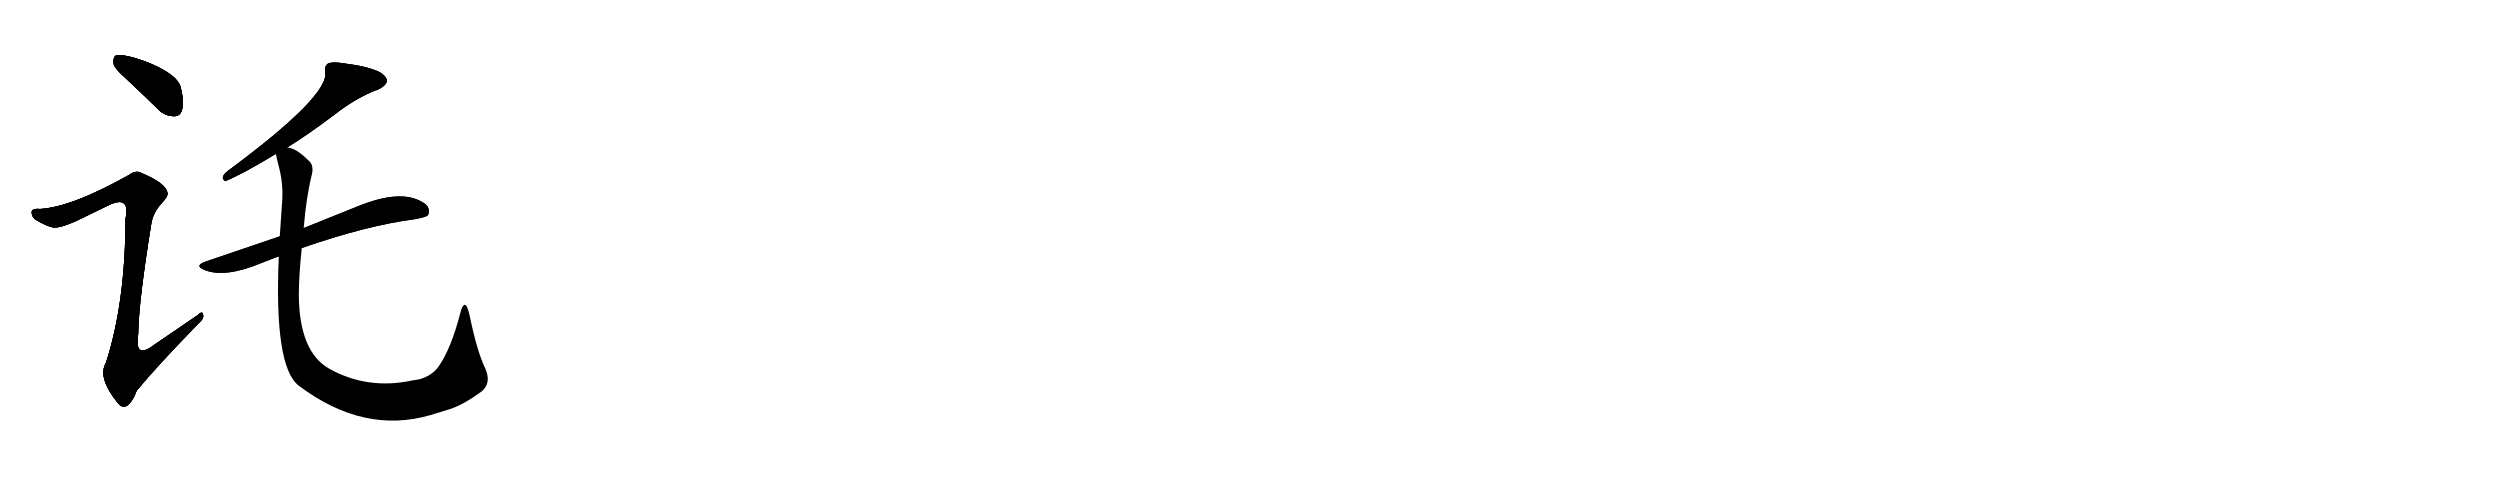 <svg version="1.1" viewBox="0 0 5120 1024" xmlns="http://www.w3.org/2000/svg">
  
  <g transform="scale(1, -1) translate(0, -900)" class="origin">
    <style type="text/css">
        .origin {display:none;}
        .hide {display:none;}
        .stroke {fill: #000000;}
        
.step1 {transform: translateX(1024px);}
.step2 {transform: translateX(2048px);}
.step3 {transform: translateX(3072px);}
.step4 {transform: translateX(4096px);}
.step5 {transform: translateX(5120px);}
.step6 {transform: translateX(6144px);}
.step7 {transform: translateX(7168px);}
.step8 {transform: translateX(8192px);}
.step9 {transform: translateX(9216px);}
.step10 {transform: translateX(10240px);}
.step11 {transform: translateX(11264px);}
.step12 {transform: translateX(12288px);}
.step13 {transform: translateX(13312px);}
.step14 {transform: translateX(14336px);}
.step15 {transform: translateX(15360px);}
.step16 {transform: translateX(16384px);}
.step17 {transform: translateX(17408px);}
.step18 {transform: translateX(18432px);}
.step19 {transform: translateX(19456px);}
.step20 {transform: translateX(20480px);}
.step21 {transform: translateX(21504px);}
.step22 {transform: translateX(22528px);}
.step23 {transform: translateX(23552px);}
.step24 {transform: translateX(24576px);}
.step25 {transform: translateX(25600px);}
.step26 {transform: translateX(26624px);}
.step27 {transform: translateX(27648px);}
.step28 {transform: translateX(28672px);}
.step29 {transform: translateX(29696px);}
    </style>

    <path d="M 233 768 Q 236 759 255 742 Q 300 700 326 674 Q 339 662 357 662 Q 372 662 374 682 Q 376 698 370 721 Q 364 746 308 770 Q 263 788 241 787 Q 238 786 237 786 Q 231 782 233 768 Z" fill="lightgray"/>
    <path d="M 263 541 Q 147 476 82 472 Q 63 474 65 463 Q 66 455 73 450 Q 98 435 111 434 Q 129 433 180 459 Q 192 465 219 478 Q 260 499 259 466 Q 259 460 257 452 Q 257 281 217 157 Q 199 127 241 75 Q 257 54 275 88 L 280 100 Q 322 151 406 237 Q 418 247 416 255 Q 415 265 404 254 L 319 196 Q 279 165 282 204 Q 282 209 283 216 Q 284 283 310 443 Q 314 466 333 486 Q 344 498 343 504 Q 343 508 339 514 Q 329 529 291 545 Q 279 553 263 541 Z" fill="lightgray"/>
    <path d="M 588 598 Q 629 623 686 666 Q 727 698 769 715 Q 771 715 773 716 Q 802 730 787 745 Q 783 749 778 752 Q 754 764 706 770 Q 682 774 672 770 Q 664 764 666 753 Q 676 705 468 551 Q 452 539 458 532 Q 460 530 461 529 Q 496 543 565 585 L 588 598 Z" fill="lightgray"/>
    <path d="M 618 392 Q 750 438 849 451 Q 872 455 876 459 Q 878 461 878 465 Q 880 478 865 486 Q 821 513 734 478 L 622 433 L 573 416 L 423 365 Q 396 356 419 347 Q 461 330 537 362 Q 570 375 571 375 L 618 392 Z" fill="lightgray"/>
    <path d="M 571 375 Q 561 149 612 110 Q 745 10 882 50 L 921 62 Q 949 71 986 98 Q 1007 115 994 145 Q 977 180 962 253 Q 958 271 954 275 Q 949 278 945 267 Q 944 264 943 260 Q 924 186 898 149 Q 884 130 858 123 Q 853 122 845 121 Q 753 101 674 145 Q 613 180 612 295 Q 612 335 618 392 L 622 433 Q 627 496 639 544 Q 643 563 631 572 Q 606 597 588 598 C 561 610 559 611 565 585 Q 565 582 572 555 Q 580 523 578 490 L 573 416 L 571 375 Z" fill="lightgray"/></g>
<g transform="scale(1, -1) translate(0, -900)">
    <style type="text/css">
        .origin {display:none;}
        .hide {display:none;}
        .stroke {fill: #000000;}
        
.step1 {transform: translateX(1024px);}
.step2 {transform: translateX(2048px);}
.step3 {transform: translateX(3072px);}
.step4 {transform: translateX(4096px);}
.step5 {transform: translateX(5120px);}
.step6 {transform: translateX(6144px);}
.step7 {transform: translateX(7168px);}
.step8 {transform: translateX(8192px);}
.step9 {transform: translateX(9216px);}
.step10 {transform: translateX(10240px);}
.step11 {transform: translateX(11264px);}
.step12 {transform: translateX(12288px);}
.step13 {transform: translateX(13312px);}
.step14 {transform: translateX(14336px);}
.step15 {transform: translateX(15360px);}
.step16 {transform: translateX(16384px);}
.step17 {transform: translateX(17408px);}
.step18 {transform: translateX(18432px);}
.step19 {transform: translateX(19456px);}
.step20 {transform: translateX(20480px);}
.step21 {transform: translateX(21504px);}
.step22 {transform: translateX(22528px);}
.step23 {transform: translateX(23552px);}
.step24 {transform: translateX(24576px);}
.step25 {transform: translateX(25600px);}
.step26 {transform: translateX(26624px);}
.step27 {transform: translateX(27648px);}
.step28 {transform: translateX(28672px);}
.step29 {transform: translateX(29696px);}
    </style>

    <path d="M 233 768 Q 236 759 255 742 Q 300 700 326 674 Q 339 662 357 662 Q 372 662 374 682 Q 376 698 370 721 Q 364 746 308 770 Q 263 788 241 787 Q 238 786 237 786 Q 231 782 233 768 Z" fill="lightgray" class="stroke step0"/>
    <path d="M 263 541 Q 147 476 82 472 Q 63 474 65 463 Q 66 455 73 450 Q 98 435 111 434 Q 129 433 180 459 Q 192 465 219 478 Q 260 499 259 466 Q 259 460 257 452 Q 257 281 217 157 Q 199 127 241 75 Q 257 54 275 88 L 280 100 Q 322 151 406 237 Q 418 247 416 255 Q 415 265 404 254 L 319 196 Q 279 165 282 204 Q 282 209 283 216 Q 284 283 310 443 Q 314 466 333 486 Q 344 498 343 504 Q 343 508 339 514 Q 329 529 291 545 Q 279 553 263 541 Z" fill="lightgray" class="hide"/>
    <path d="M 588 598 Q 629 623 686 666 Q 727 698 769 715 Q 771 715 773 716 Q 802 730 787 745 Q 783 749 778 752 Q 754 764 706 770 Q 682 774 672 770 Q 664 764 666 753 Q 676 705 468 551 Q 452 539 458 532 Q 460 530 461 529 Q 496 543 565 585 L 588 598 Z" fill="lightgray" class="hide"/>
    <path d="M 618 392 Q 750 438 849 451 Q 872 455 876 459 Q 878 461 878 465 Q 880 478 865 486 Q 821 513 734 478 L 622 433 L 573 416 L 423 365 Q 396 356 419 347 Q 461 330 537 362 Q 570 375 571 375 L 618 392 Z" fill="lightgray" class="hide"/>
    <path d="M 571 375 Q 561 149 612 110 Q 745 10 882 50 L 921 62 Q 949 71 986 98 Q 1007 115 994 145 Q 977 180 962 253 Q 958 271 954 275 Q 949 278 945 267 Q 944 264 943 260 Q 924 186 898 149 Q 884 130 858 123 Q 853 122 845 121 Q 753 101 674 145 Q 613 180 612 295 Q 612 335 618 392 L 622 433 Q 627 496 639 544 Q 643 563 631 572 Q 606 597 588 598 C 561 610 559 611 565 585 Q 565 582 572 555 Q 580 523 578 490 L 573 416 L 571 375 Z" fill="lightgray" class="hide"/></g><g transform="scale(1, -1) translate(0, -900)">
    <style type="text/css">
        .origin {display:none;}
        .hide {display:none;}
        .stroke {fill: #000000;}
        
.step1 {transform: translateX(1024px);}
.step2 {transform: translateX(2048px);}
.step3 {transform: translateX(3072px);}
.step4 {transform: translateX(4096px);}
.step5 {transform: translateX(5120px);}
.step6 {transform: translateX(6144px);}
.step7 {transform: translateX(7168px);}
.step8 {transform: translateX(8192px);}
.step9 {transform: translateX(9216px);}
.step10 {transform: translateX(10240px);}
.step11 {transform: translateX(11264px);}
.step12 {transform: translateX(12288px);}
.step13 {transform: translateX(13312px);}
.step14 {transform: translateX(14336px);}
.step15 {transform: translateX(15360px);}
.step16 {transform: translateX(16384px);}
.step17 {transform: translateX(17408px);}
.step18 {transform: translateX(18432px);}
.step19 {transform: translateX(19456px);}
.step20 {transform: translateX(20480px);}
.step21 {transform: translateX(21504px);}
.step22 {transform: translateX(22528px);}
.step23 {transform: translateX(23552px);}
.step24 {transform: translateX(24576px);}
.step25 {transform: translateX(25600px);}
.step26 {transform: translateX(26624px);}
.step27 {transform: translateX(27648px);}
.step28 {transform: translateX(28672px);}
.step29 {transform: translateX(29696px);}
    </style>

    <path d="M 233 768 Q 236 759 255 742 Q 300 700 326 674 Q 339 662 357 662 Q 372 662 374 682 Q 376 698 370 721 Q 364 746 308 770 Q 263 788 241 787 Q 238 786 237 786 Q 231 782 233 768 Z" fill="lightgray" class="stroke step1"/>
    <path d="M 263 541 Q 147 476 82 472 Q 63 474 65 463 Q 66 455 73 450 Q 98 435 111 434 Q 129 433 180 459 Q 192 465 219 478 Q 260 499 259 466 Q 259 460 257 452 Q 257 281 217 157 Q 199 127 241 75 Q 257 54 275 88 L 280 100 Q 322 151 406 237 Q 418 247 416 255 Q 415 265 404 254 L 319 196 Q 279 165 282 204 Q 282 209 283 216 Q 284 283 310 443 Q 314 466 333 486 Q 344 498 343 504 Q 343 508 339 514 Q 329 529 291 545 Q 279 553 263 541 Z" fill="lightgray" class="stroke step1"/>
    <path d="M 588 598 Q 629 623 686 666 Q 727 698 769 715 Q 771 715 773 716 Q 802 730 787 745 Q 783 749 778 752 Q 754 764 706 770 Q 682 774 672 770 Q 664 764 666 753 Q 676 705 468 551 Q 452 539 458 532 Q 460 530 461 529 Q 496 543 565 585 L 588 598 Z" fill="lightgray" class="hide"/>
    <path d="M 618 392 Q 750 438 849 451 Q 872 455 876 459 Q 878 461 878 465 Q 880 478 865 486 Q 821 513 734 478 L 622 433 L 573 416 L 423 365 Q 396 356 419 347 Q 461 330 537 362 Q 570 375 571 375 L 618 392 Z" fill="lightgray" class="hide"/>
    <path d="M 571 375 Q 561 149 612 110 Q 745 10 882 50 L 921 62 Q 949 71 986 98 Q 1007 115 994 145 Q 977 180 962 253 Q 958 271 954 275 Q 949 278 945 267 Q 944 264 943 260 Q 924 186 898 149 Q 884 130 858 123 Q 853 122 845 121 Q 753 101 674 145 Q 613 180 612 295 Q 612 335 618 392 L 622 433 Q 627 496 639 544 Q 643 563 631 572 Q 606 597 588 598 C 561 610 559 611 565 585 Q 565 582 572 555 Q 580 523 578 490 L 573 416 L 571 375 Z" fill="lightgray" class="hide"/></g><g transform="scale(1, -1) translate(0, -900)">
    <style type="text/css">
        .origin {display:none;}
        .hide {display:none;}
        .stroke {fill: #000000;}
        
.step1 {transform: translateX(1024px);}
.step2 {transform: translateX(2048px);}
.step3 {transform: translateX(3072px);}
.step4 {transform: translateX(4096px);}
.step5 {transform: translateX(5120px);}
.step6 {transform: translateX(6144px);}
.step7 {transform: translateX(7168px);}
.step8 {transform: translateX(8192px);}
.step9 {transform: translateX(9216px);}
.step10 {transform: translateX(10240px);}
.step11 {transform: translateX(11264px);}
.step12 {transform: translateX(12288px);}
.step13 {transform: translateX(13312px);}
.step14 {transform: translateX(14336px);}
.step15 {transform: translateX(15360px);}
.step16 {transform: translateX(16384px);}
.step17 {transform: translateX(17408px);}
.step18 {transform: translateX(18432px);}
.step19 {transform: translateX(19456px);}
.step20 {transform: translateX(20480px);}
.step21 {transform: translateX(21504px);}
.step22 {transform: translateX(22528px);}
.step23 {transform: translateX(23552px);}
.step24 {transform: translateX(24576px);}
.step25 {transform: translateX(25600px);}
.step26 {transform: translateX(26624px);}
.step27 {transform: translateX(27648px);}
.step28 {transform: translateX(28672px);}
.step29 {transform: translateX(29696px);}
    </style>

    <path d="M 233 768 Q 236 759 255 742 Q 300 700 326 674 Q 339 662 357 662 Q 372 662 374 682 Q 376 698 370 721 Q 364 746 308 770 Q 263 788 241 787 Q 238 786 237 786 Q 231 782 233 768 Z" fill="lightgray" class="stroke step2"/>
    <path d="M 263 541 Q 147 476 82 472 Q 63 474 65 463 Q 66 455 73 450 Q 98 435 111 434 Q 129 433 180 459 Q 192 465 219 478 Q 260 499 259 466 Q 259 460 257 452 Q 257 281 217 157 Q 199 127 241 75 Q 257 54 275 88 L 280 100 Q 322 151 406 237 Q 418 247 416 255 Q 415 265 404 254 L 319 196 Q 279 165 282 204 Q 282 209 283 216 Q 284 283 310 443 Q 314 466 333 486 Q 344 498 343 504 Q 343 508 339 514 Q 329 529 291 545 Q 279 553 263 541 Z" fill="lightgray" class="stroke step2"/>
    <path d="M 588 598 Q 629 623 686 666 Q 727 698 769 715 Q 771 715 773 716 Q 802 730 787 745 Q 783 749 778 752 Q 754 764 706 770 Q 682 774 672 770 Q 664 764 666 753 Q 676 705 468 551 Q 452 539 458 532 Q 460 530 461 529 Q 496 543 565 585 L 588 598 Z" fill="lightgray" class="stroke step2"/>
    <path d="M 618 392 Q 750 438 849 451 Q 872 455 876 459 Q 878 461 878 465 Q 880 478 865 486 Q 821 513 734 478 L 622 433 L 573 416 L 423 365 Q 396 356 419 347 Q 461 330 537 362 Q 570 375 571 375 L 618 392 Z" fill="lightgray" class="hide"/>
    <path d="M 571 375 Q 561 149 612 110 Q 745 10 882 50 L 921 62 Q 949 71 986 98 Q 1007 115 994 145 Q 977 180 962 253 Q 958 271 954 275 Q 949 278 945 267 Q 944 264 943 260 Q 924 186 898 149 Q 884 130 858 123 Q 853 122 845 121 Q 753 101 674 145 Q 613 180 612 295 Q 612 335 618 392 L 622 433 Q 627 496 639 544 Q 643 563 631 572 Q 606 597 588 598 C 561 610 559 611 565 585 Q 565 582 572 555 Q 580 523 578 490 L 573 416 L 571 375 Z" fill="lightgray" class="hide"/></g><g transform="scale(1, -1) translate(0, -900)">
    <style type="text/css">
        .origin {display:none;}
        .hide {display:none;}
        .stroke {fill: #000000;}
        
.step1 {transform: translateX(1024px);}
.step2 {transform: translateX(2048px);}
.step3 {transform: translateX(3072px);}
.step4 {transform: translateX(4096px);}
.step5 {transform: translateX(5120px);}
.step6 {transform: translateX(6144px);}
.step7 {transform: translateX(7168px);}
.step8 {transform: translateX(8192px);}
.step9 {transform: translateX(9216px);}
.step10 {transform: translateX(10240px);}
.step11 {transform: translateX(11264px);}
.step12 {transform: translateX(12288px);}
.step13 {transform: translateX(13312px);}
.step14 {transform: translateX(14336px);}
.step15 {transform: translateX(15360px);}
.step16 {transform: translateX(16384px);}
.step17 {transform: translateX(17408px);}
.step18 {transform: translateX(18432px);}
.step19 {transform: translateX(19456px);}
.step20 {transform: translateX(20480px);}
.step21 {transform: translateX(21504px);}
.step22 {transform: translateX(22528px);}
.step23 {transform: translateX(23552px);}
.step24 {transform: translateX(24576px);}
.step25 {transform: translateX(25600px);}
.step26 {transform: translateX(26624px);}
.step27 {transform: translateX(27648px);}
.step28 {transform: translateX(28672px);}
.step29 {transform: translateX(29696px);}
    </style>

    <path d="M 233 768 Q 236 759 255 742 Q 300 700 326 674 Q 339 662 357 662 Q 372 662 374 682 Q 376 698 370 721 Q 364 746 308 770 Q 263 788 241 787 Q 238 786 237 786 Q 231 782 233 768 Z" fill="lightgray" class="stroke step3"/>
    <path d="M 263 541 Q 147 476 82 472 Q 63 474 65 463 Q 66 455 73 450 Q 98 435 111 434 Q 129 433 180 459 Q 192 465 219 478 Q 260 499 259 466 Q 259 460 257 452 Q 257 281 217 157 Q 199 127 241 75 Q 257 54 275 88 L 280 100 Q 322 151 406 237 Q 418 247 416 255 Q 415 265 404 254 L 319 196 Q 279 165 282 204 Q 282 209 283 216 Q 284 283 310 443 Q 314 466 333 486 Q 344 498 343 504 Q 343 508 339 514 Q 329 529 291 545 Q 279 553 263 541 Z" fill="lightgray" class="stroke step3"/>
    <path d="M 588 598 Q 629 623 686 666 Q 727 698 769 715 Q 771 715 773 716 Q 802 730 787 745 Q 783 749 778 752 Q 754 764 706 770 Q 682 774 672 770 Q 664 764 666 753 Q 676 705 468 551 Q 452 539 458 532 Q 460 530 461 529 Q 496 543 565 585 L 588 598 Z" fill="lightgray" class="stroke step3"/>
    <path d="M 618 392 Q 750 438 849 451 Q 872 455 876 459 Q 878 461 878 465 Q 880 478 865 486 Q 821 513 734 478 L 622 433 L 573 416 L 423 365 Q 396 356 419 347 Q 461 330 537 362 Q 570 375 571 375 L 618 392 Z" fill="lightgray" class="stroke step3"/>
    <path d="M 571 375 Q 561 149 612 110 Q 745 10 882 50 L 921 62 Q 949 71 986 98 Q 1007 115 994 145 Q 977 180 962 253 Q 958 271 954 275 Q 949 278 945 267 Q 944 264 943 260 Q 924 186 898 149 Q 884 130 858 123 Q 853 122 845 121 Q 753 101 674 145 Q 613 180 612 295 Q 612 335 618 392 L 622 433 Q 627 496 639 544 Q 643 563 631 572 Q 606 597 588 598 C 561 610 559 611 565 585 Q 565 582 572 555 Q 580 523 578 490 L 573 416 L 571 375 Z" fill="lightgray" class="hide"/></g><g transform="scale(1, -1) translate(0, -900)">
    <style type="text/css">
        .origin {display:none;}
        .hide {display:none;}
        .stroke {fill: #000000;}
        
.step1 {transform: translateX(1024px);}
.step2 {transform: translateX(2048px);}
.step3 {transform: translateX(3072px);}
.step4 {transform: translateX(4096px);}
.step5 {transform: translateX(5120px);}
.step6 {transform: translateX(6144px);}
.step7 {transform: translateX(7168px);}
.step8 {transform: translateX(8192px);}
.step9 {transform: translateX(9216px);}
.step10 {transform: translateX(10240px);}
.step11 {transform: translateX(11264px);}
.step12 {transform: translateX(12288px);}
.step13 {transform: translateX(13312px);}
.step14 {transform: translateX(14336px);}
.step15 {transform: translateX(15360px);}
.step16 {transform: translateX(16384px);}
.step17 {transform: translateX(17408px);}
.step18 {transform: translateX(18432px);}
.step19 {transform: translateX(19456px);}
.step20 {transform: translateX(20480px);}
.step21 {transform: translateX(21504px);}
.step22 {transform: translateX(22528px);}
.step23 {transform: translateX(23552px);}
.step24 {transform: translateX(24576px);}
.step25 {transform: translateX(25600px);}
.step26 {transform: translateX(26624px);}
.step27 {transform: translateX(27648px);}
.step28 {transform: translateX(28672px);}
.step29 {transform: translateX(29696px);}
    </style>

    <path d="M 233 768 Q 236 759 255 742 Q 300 700 326 674 Q 339 662 357 662 Q 372 662 374 682 Q 376 698 370 721 Q 364 746 308 770 Q 263 788 241 787 Q 238 786 237 786 Q 231 782 233 768 Z" fill="lightgray" class="stroke step4"/>
    <path d="M 263 541 Q 147 476 82 472 Q 63 474 65 463 Q 66 455 73 450 Q 98 435 111 434 Q 129 433 180 459 Q 192 465 219 478 Q 260 499 259 466 Q 259 460 257 452 Q 257 281 217 157 Q 199 127 241 75 Q 257 54 275 88 L 280 100 Q 322 151 406 237 Q 418 247 416 255 Q 415 265 404 254 L 319 196 Q 279 165 282 204 Q 282 209 283 216 Q 284 283 310 443 Q 314 466 333 486 Q 344 498 343 504 Q 343 508 339 514 Q 329 529 291 545 Q 279 553 263 541 Z" fill="lightgray" class="stroke step4"/>
    <path d="M 588 598 Q 629 623 686 666 Q 727 698 769 715 Q 771 715 773 716 Q 802 730 787 745 Q 783 749 778 752 Q 754 764 706 770 Q 682 774 672 770 Q 664 764 666 753 Q 676 705 468 551 Q 452 539 458 532 Q 460 530 461 529 Q 496 543 565 585 L 588 598 Z" fill="lightgray" class="stroke step4"/>
    <path d="M 618 392 Q 750 438 849 451 Q 872 455 876 459 Q 878 461 878 465 Q 880 478 865 486 Q 821 513 734 478 L 622 433 L 573 416 L 423 365 Q 396 356 419 347 Q 461 330 537 362 Q 570 375 571 375 L 618 392 Z" fill="lightgray" class="stroke step4"/>
    <path d="M 571 375 Q 561 149 612 110 Q 745 10 882 50 L 921 62 Q 949 71 986 98 Q 1007 115 994 145 Q 977 180 962 253 Q 958 271 954 275 Q 949 278 945 267 Q 944 264 943 260 Q 924 186 898 149 Q 884 130 858 123 Q 853 122 845 121 Q 753 101 674 145 Q 613 180 612 295 Q 612 335 618 392 L 622 433 Q 627 496 639 544 Q 643 563 631 572 Q 606 597 588 598 C 561 610 559 611 565 585 Q 565 582 572 555 Q 580 523 578 490 L 573 416 L 571 375 Z" fill="lightgray" class="stroke step4"/></g></svg>